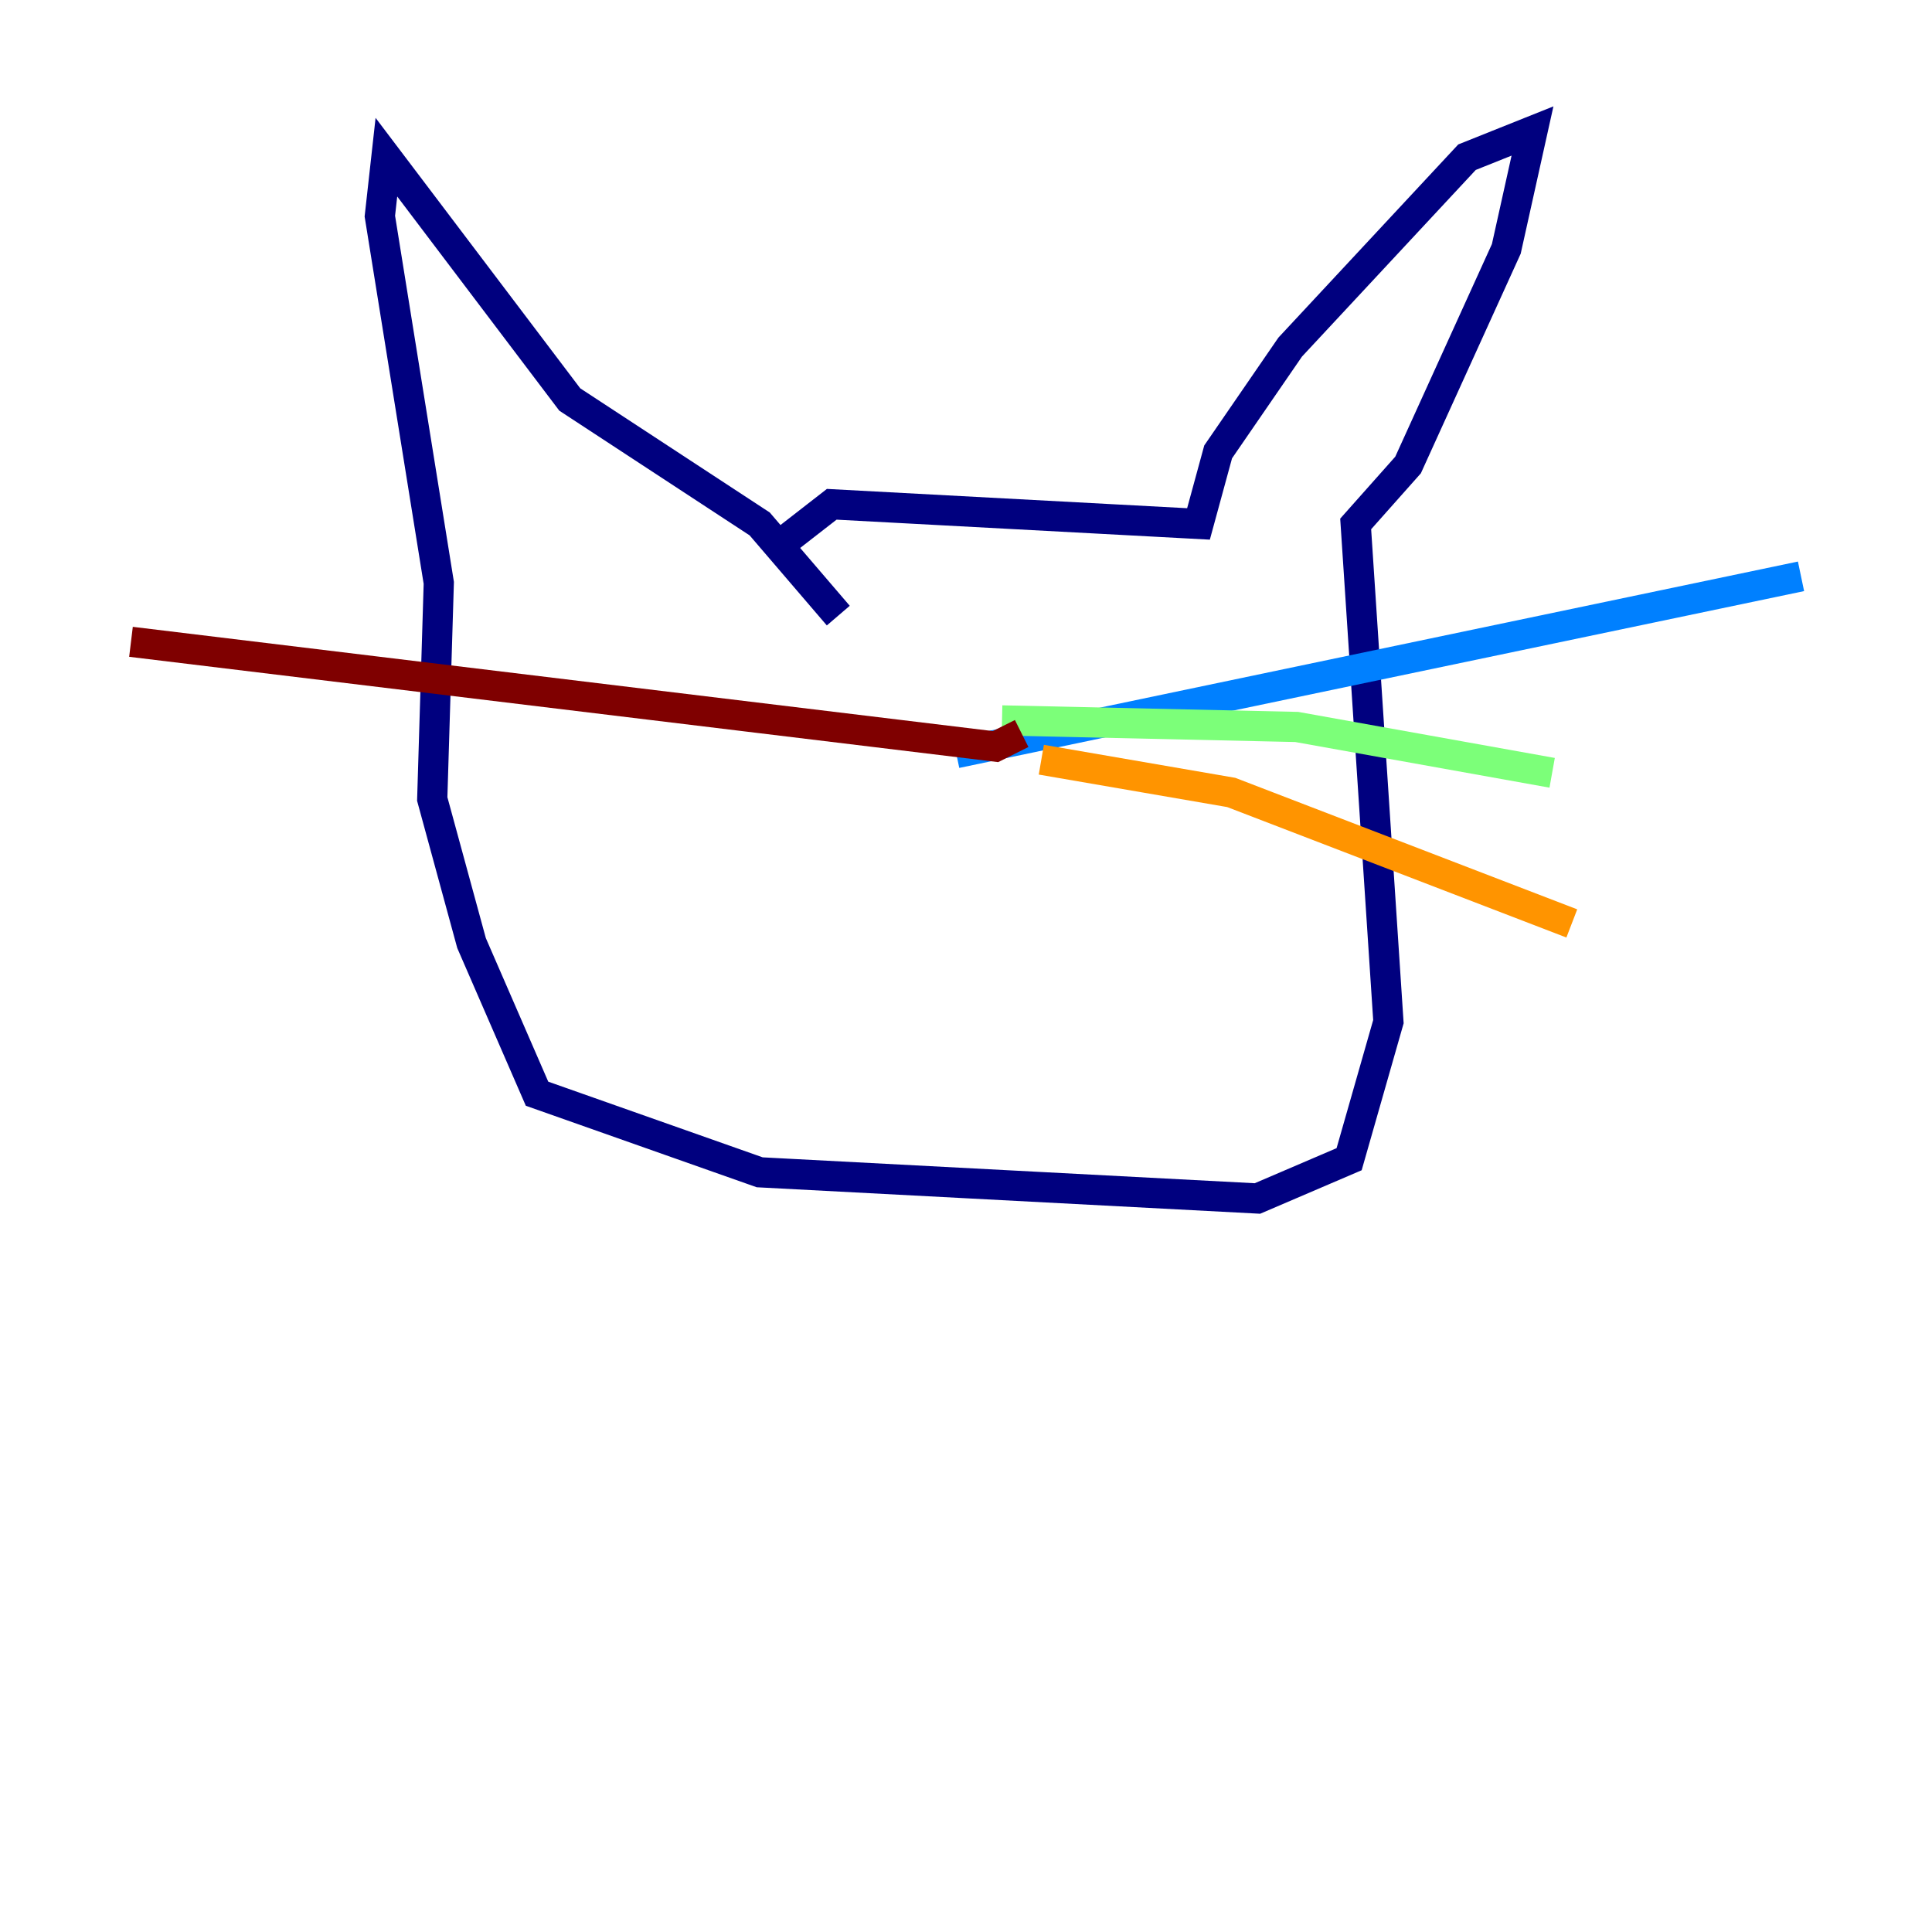 <?xml version="1.0" encoding="utf-8" ?>
<svg baseProfile="tiny" height="128" version="1.2" viewBox="0,0,128,128" width="128" xmlns="http://www.w3.org/2000/svg" xmlns:ev="http://www.w3.org/2001/xml-events" xmlns:xlink="http://www.w3.org/1999/xlink"><defs /><polyline fill="none" points="55.539,40.786 50.332,34.712 37.749,26.468 25.6,10.414 25.166,14.319 29.071,38.617 28.637,52.936 31.241,62.481 35.58,72.461 50.332,77.668 83.308,79.403 89.383,76.8 91.986,67.688 89.817,34.712 93.288,30.807 99.797,16.488 101.532,8.678 97.193,10.414 85.478,22.997 80.705,29.939 79.403,34.712 55.105,33.41 51.2,36.447" stroke="#00007f" stroke-width="2" /><polyline fill="none" points="63.349,49.898 119.322,38.183" stroke="#0080ff" stroke-width="2" /><polyline fill="none" points="66.386,47.729 85.912,48.163 102.834,51.2" stroke="#7cff79" stroke-width="2" /><polyline fill="none" points="68.99,50.332 81.573,52.502 104.136,61.18" stroke="#ff9400" stroke-width="2" /><polyline fill="none" points="67.688,48.597 65.953,49.464 8.678,42.522" stroke="#7f0000" stroke-width="2" /></svg>